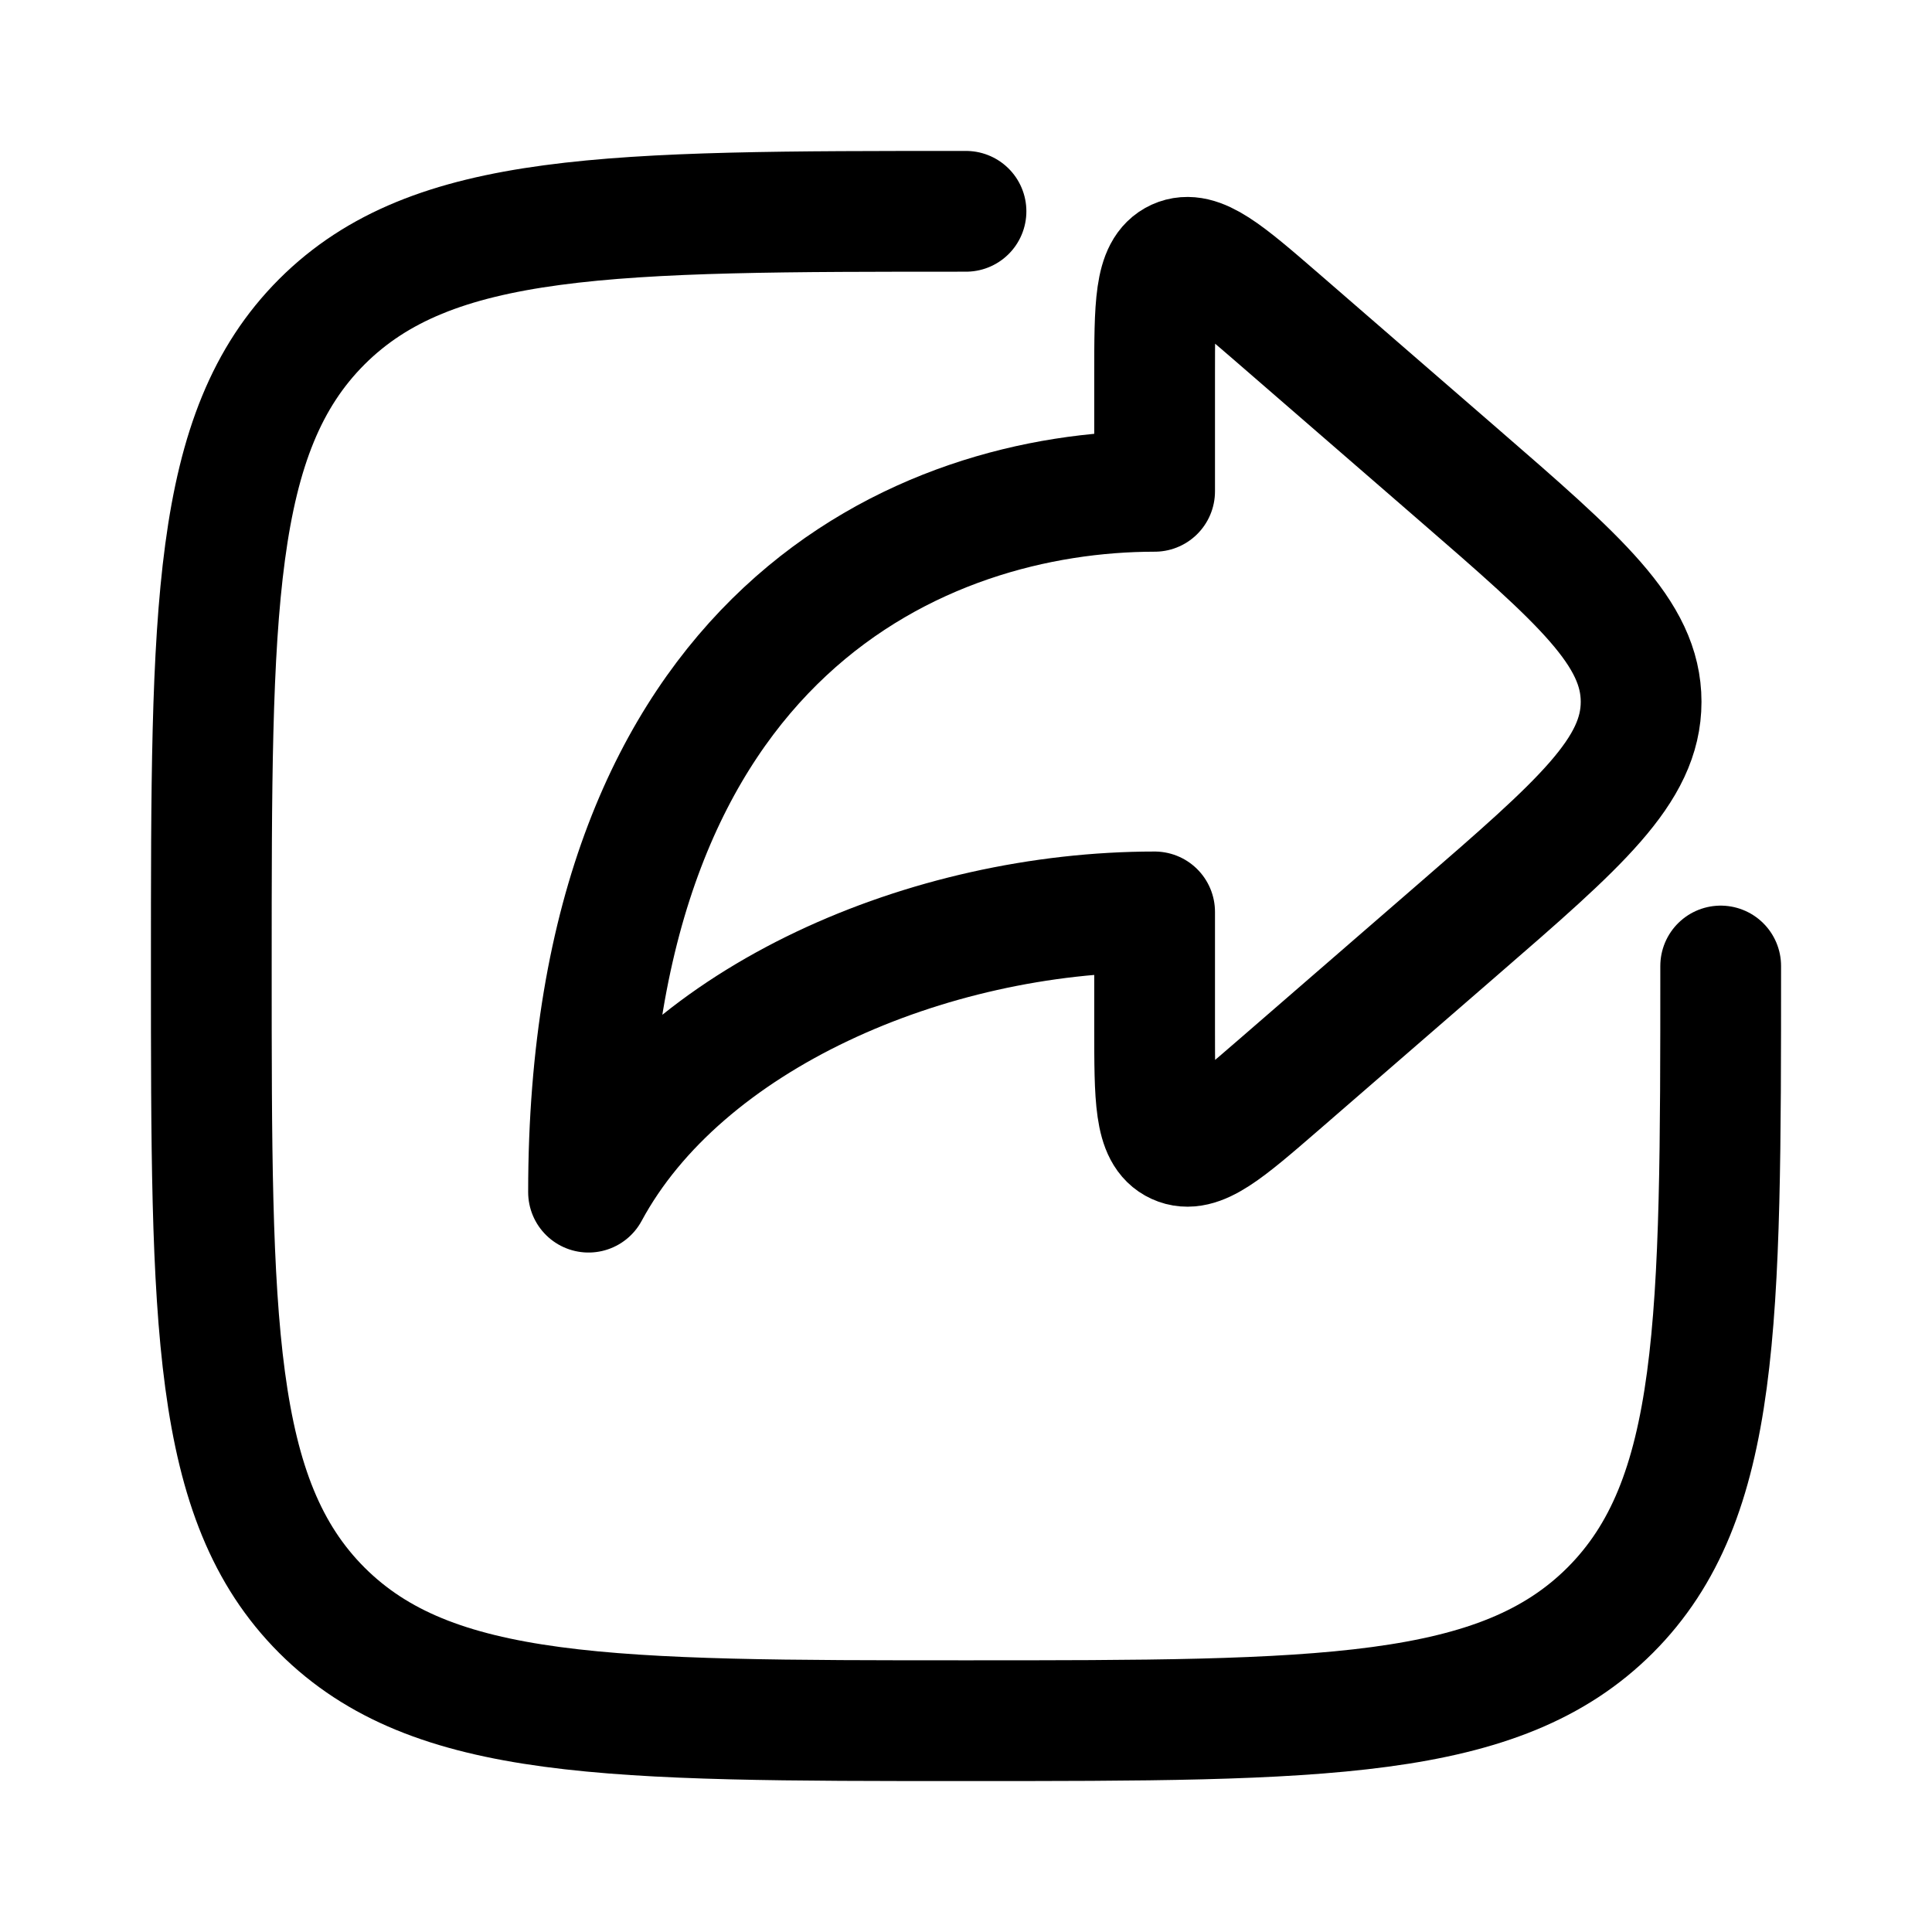 <svg viewBox="-0.5 -0.5 16 16" fill="none" xmlns="http://www.w3.org/2000/svg" id="Square-Forward--Streamline-Solar-Ar" height="16" width="16">
  <desc>
    Square Forward Streamline Icon: https://streamlinehq.com
  </desc>
  <path d="M13.75 7.5c0 2.946 0 4.419 -0.915 5.335C11.919 13.75 10.446 13.75 7.5 13.75c-2.946 0 -4.419 0 -5.335 -0.915C1.25 11.919 1.25 10.446 1.25 7.5c0 -2.946 0 -4.419 0.915 -5.335C3.081 1.25 4.554 1.25 7.5 1.25" stroke="#000000" stroke-linecap="round" stroke-width="1"></path>
  <path d="m10.097 2.146 1.473 1.277c1.014 0.879 1.521 1.318 1.521 1.889 0 0.571 -0.507 1.01 -1.521 1.889l-1.473 1.277c-0.446 0.386 -0.669 0.58 -0.852 0.496 -0.183 -0.083 -0.183 -0.379 -0.183 -0.969v-0.953c-1.875 0 -3.906 0.871 -4.688 2.321 0 -4.643 2.778 -5.804 4.688 -5.804V2.619c0 -0.59 0 -0.885 0.183 -0.969 0.183 -0.083 0.406 0.11 0.852 0.496Z" stroke="#000000" stroke-linecap="round" stroke-linejoin="round" stroke-width="1"></path>
</svg>